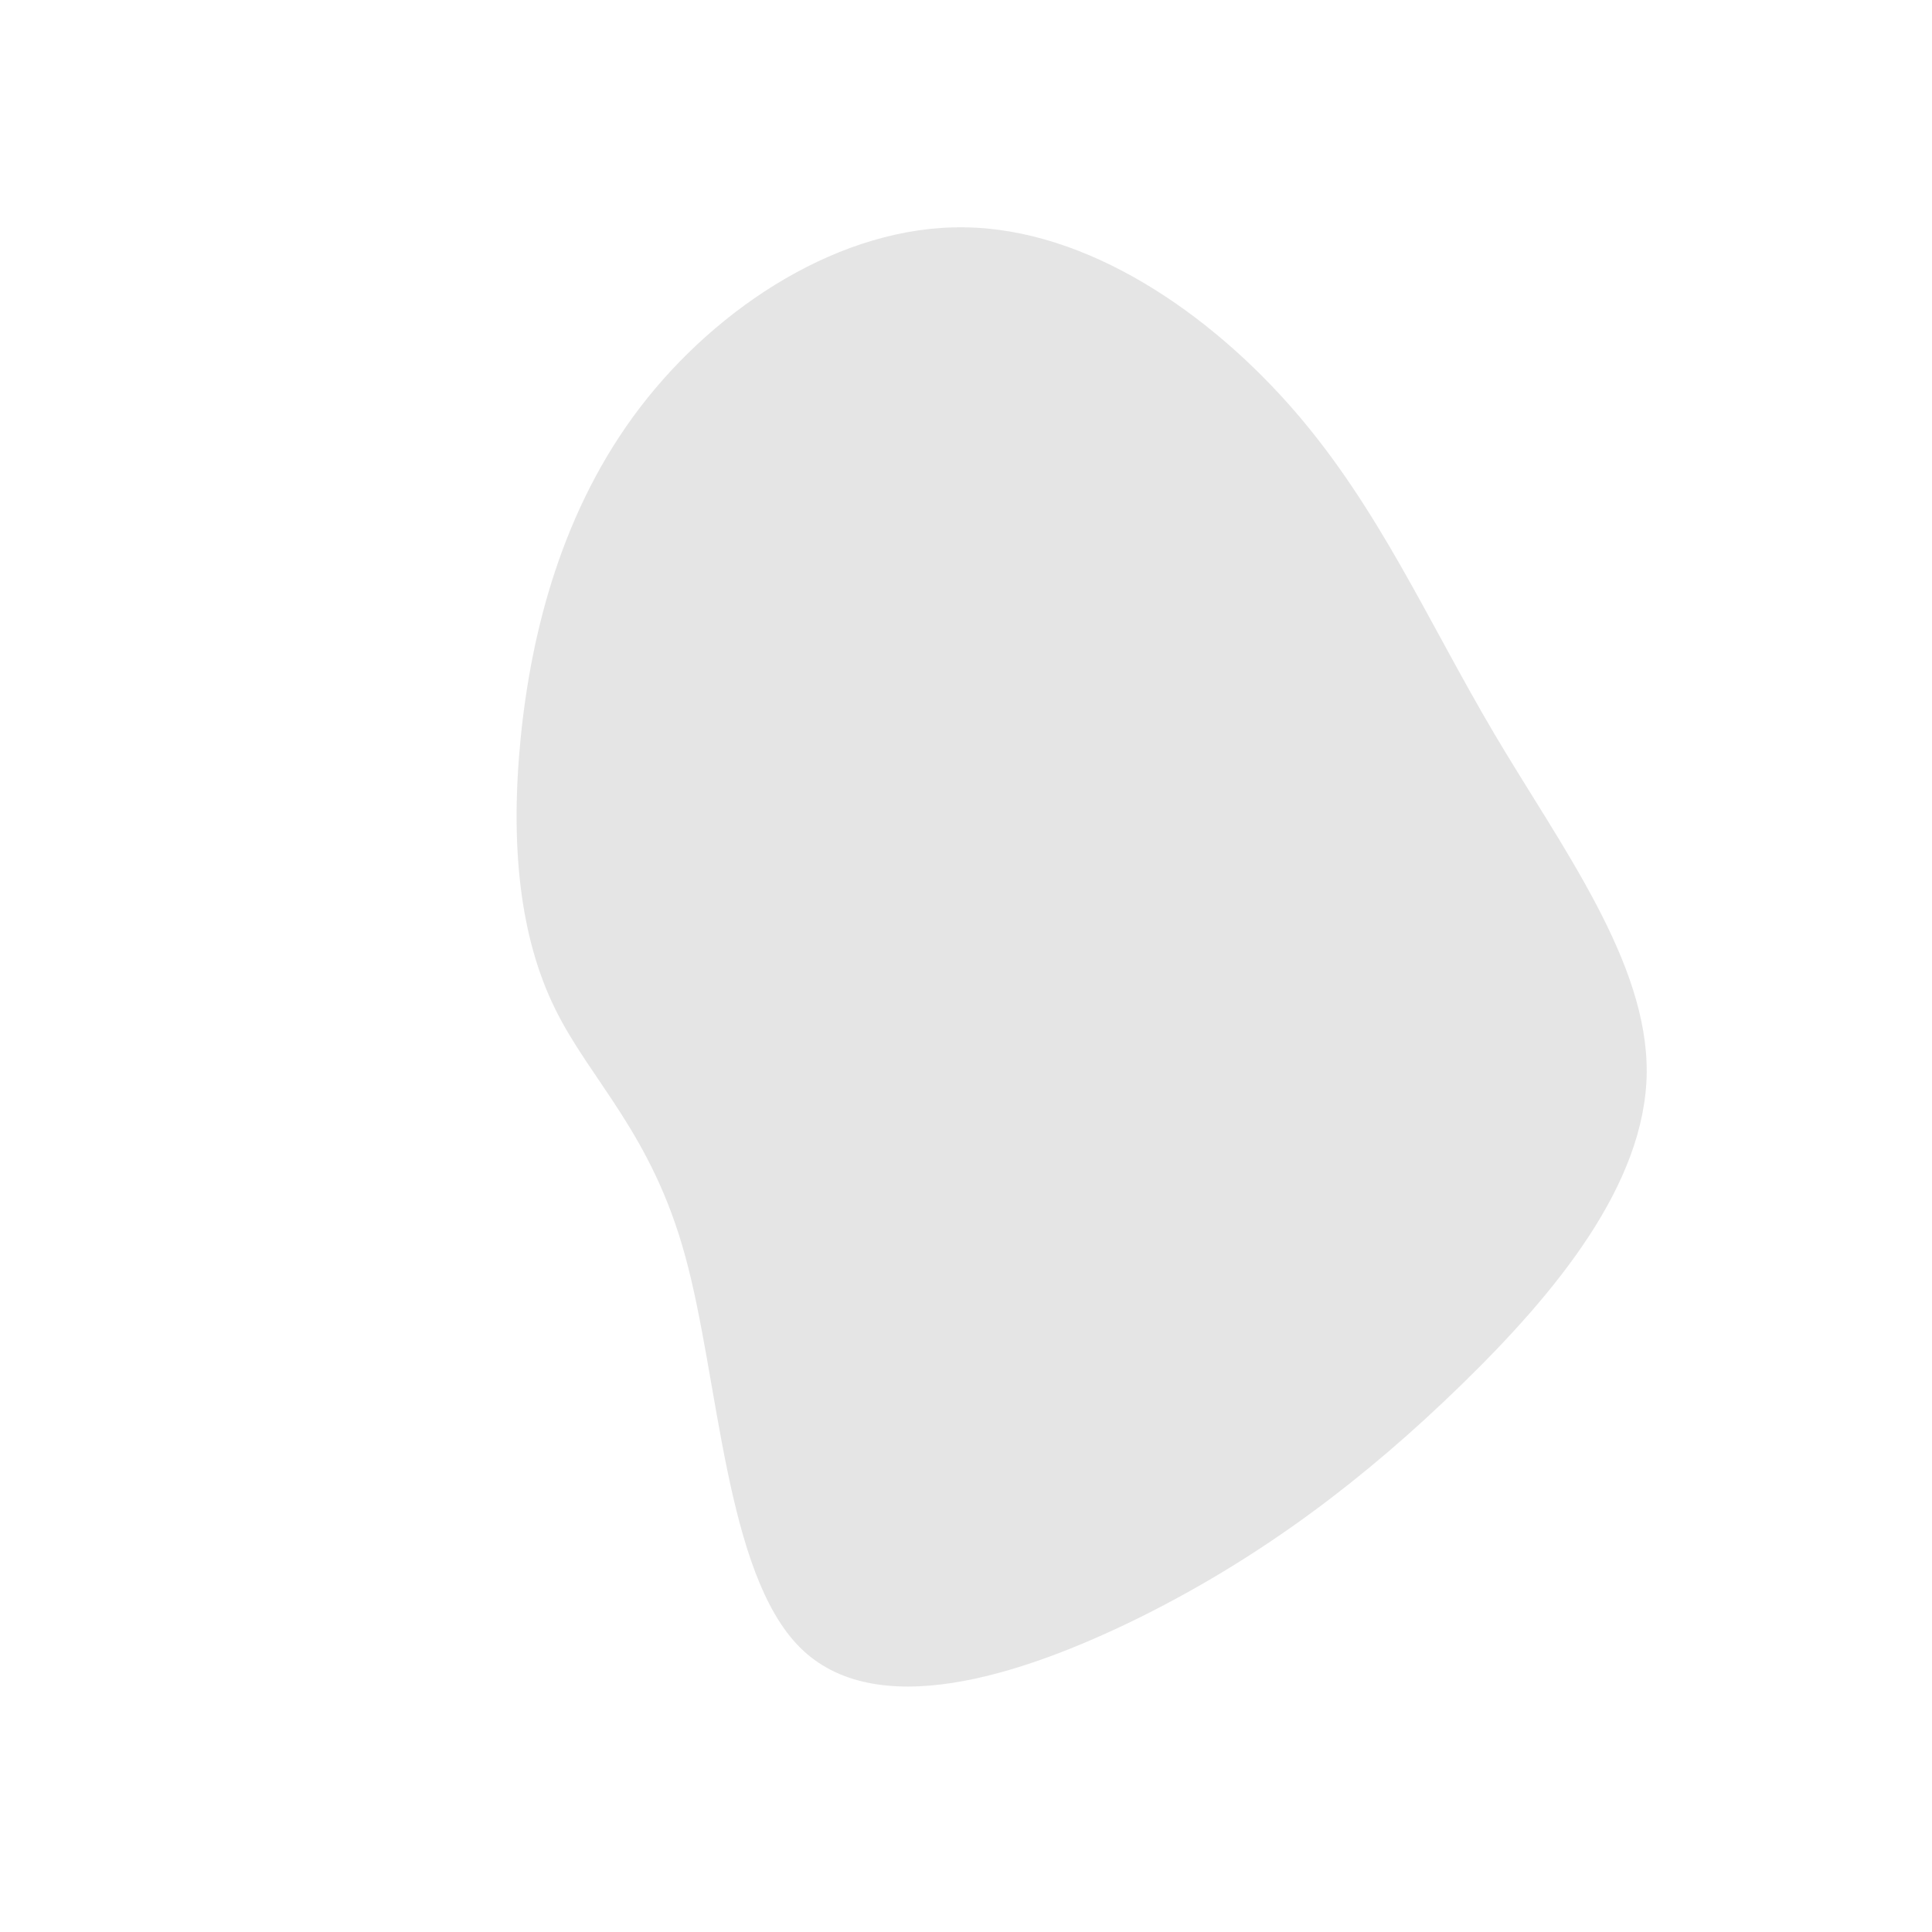 <?xml version="1.0" standalone="no"?>
<svg
  width="600"
  height="600"
  viewBox="0 0 600 600"
  xmlns="http://www.w3.org/2000/svg"
>
  <g transform="translate(300,300)">
    <path d="M102.1,-172.3C128.4,-141.9,143.4,-107.1,164.2,-71.9C185,-36.8,211.8,-1.2,211.4,33.3C210.9,67.8,183.3,101.4,153.7,130.2C124.1,159,92.5,183.1,54.4,202.1C16.2,221,-28.4,234.8,-51.6,211.6C-74.8,188.4,-76.7,128.2,-87.2,90.1C-97.6,51.9,-116.6,35.7,-127.6,13.3C-138.6,-9,-141.6,-37.5,-138.3,-70.8C-135,-104,-125.3,-142,-101.2,-173.5C-77.1,-205,-38.6,-230,-0.4,-229.4C37.8,-228.9,75.7,-202.8,102.1,-172.3Z" fill="rgba(204,204,204,.5)" />
  </g>
</svg>
